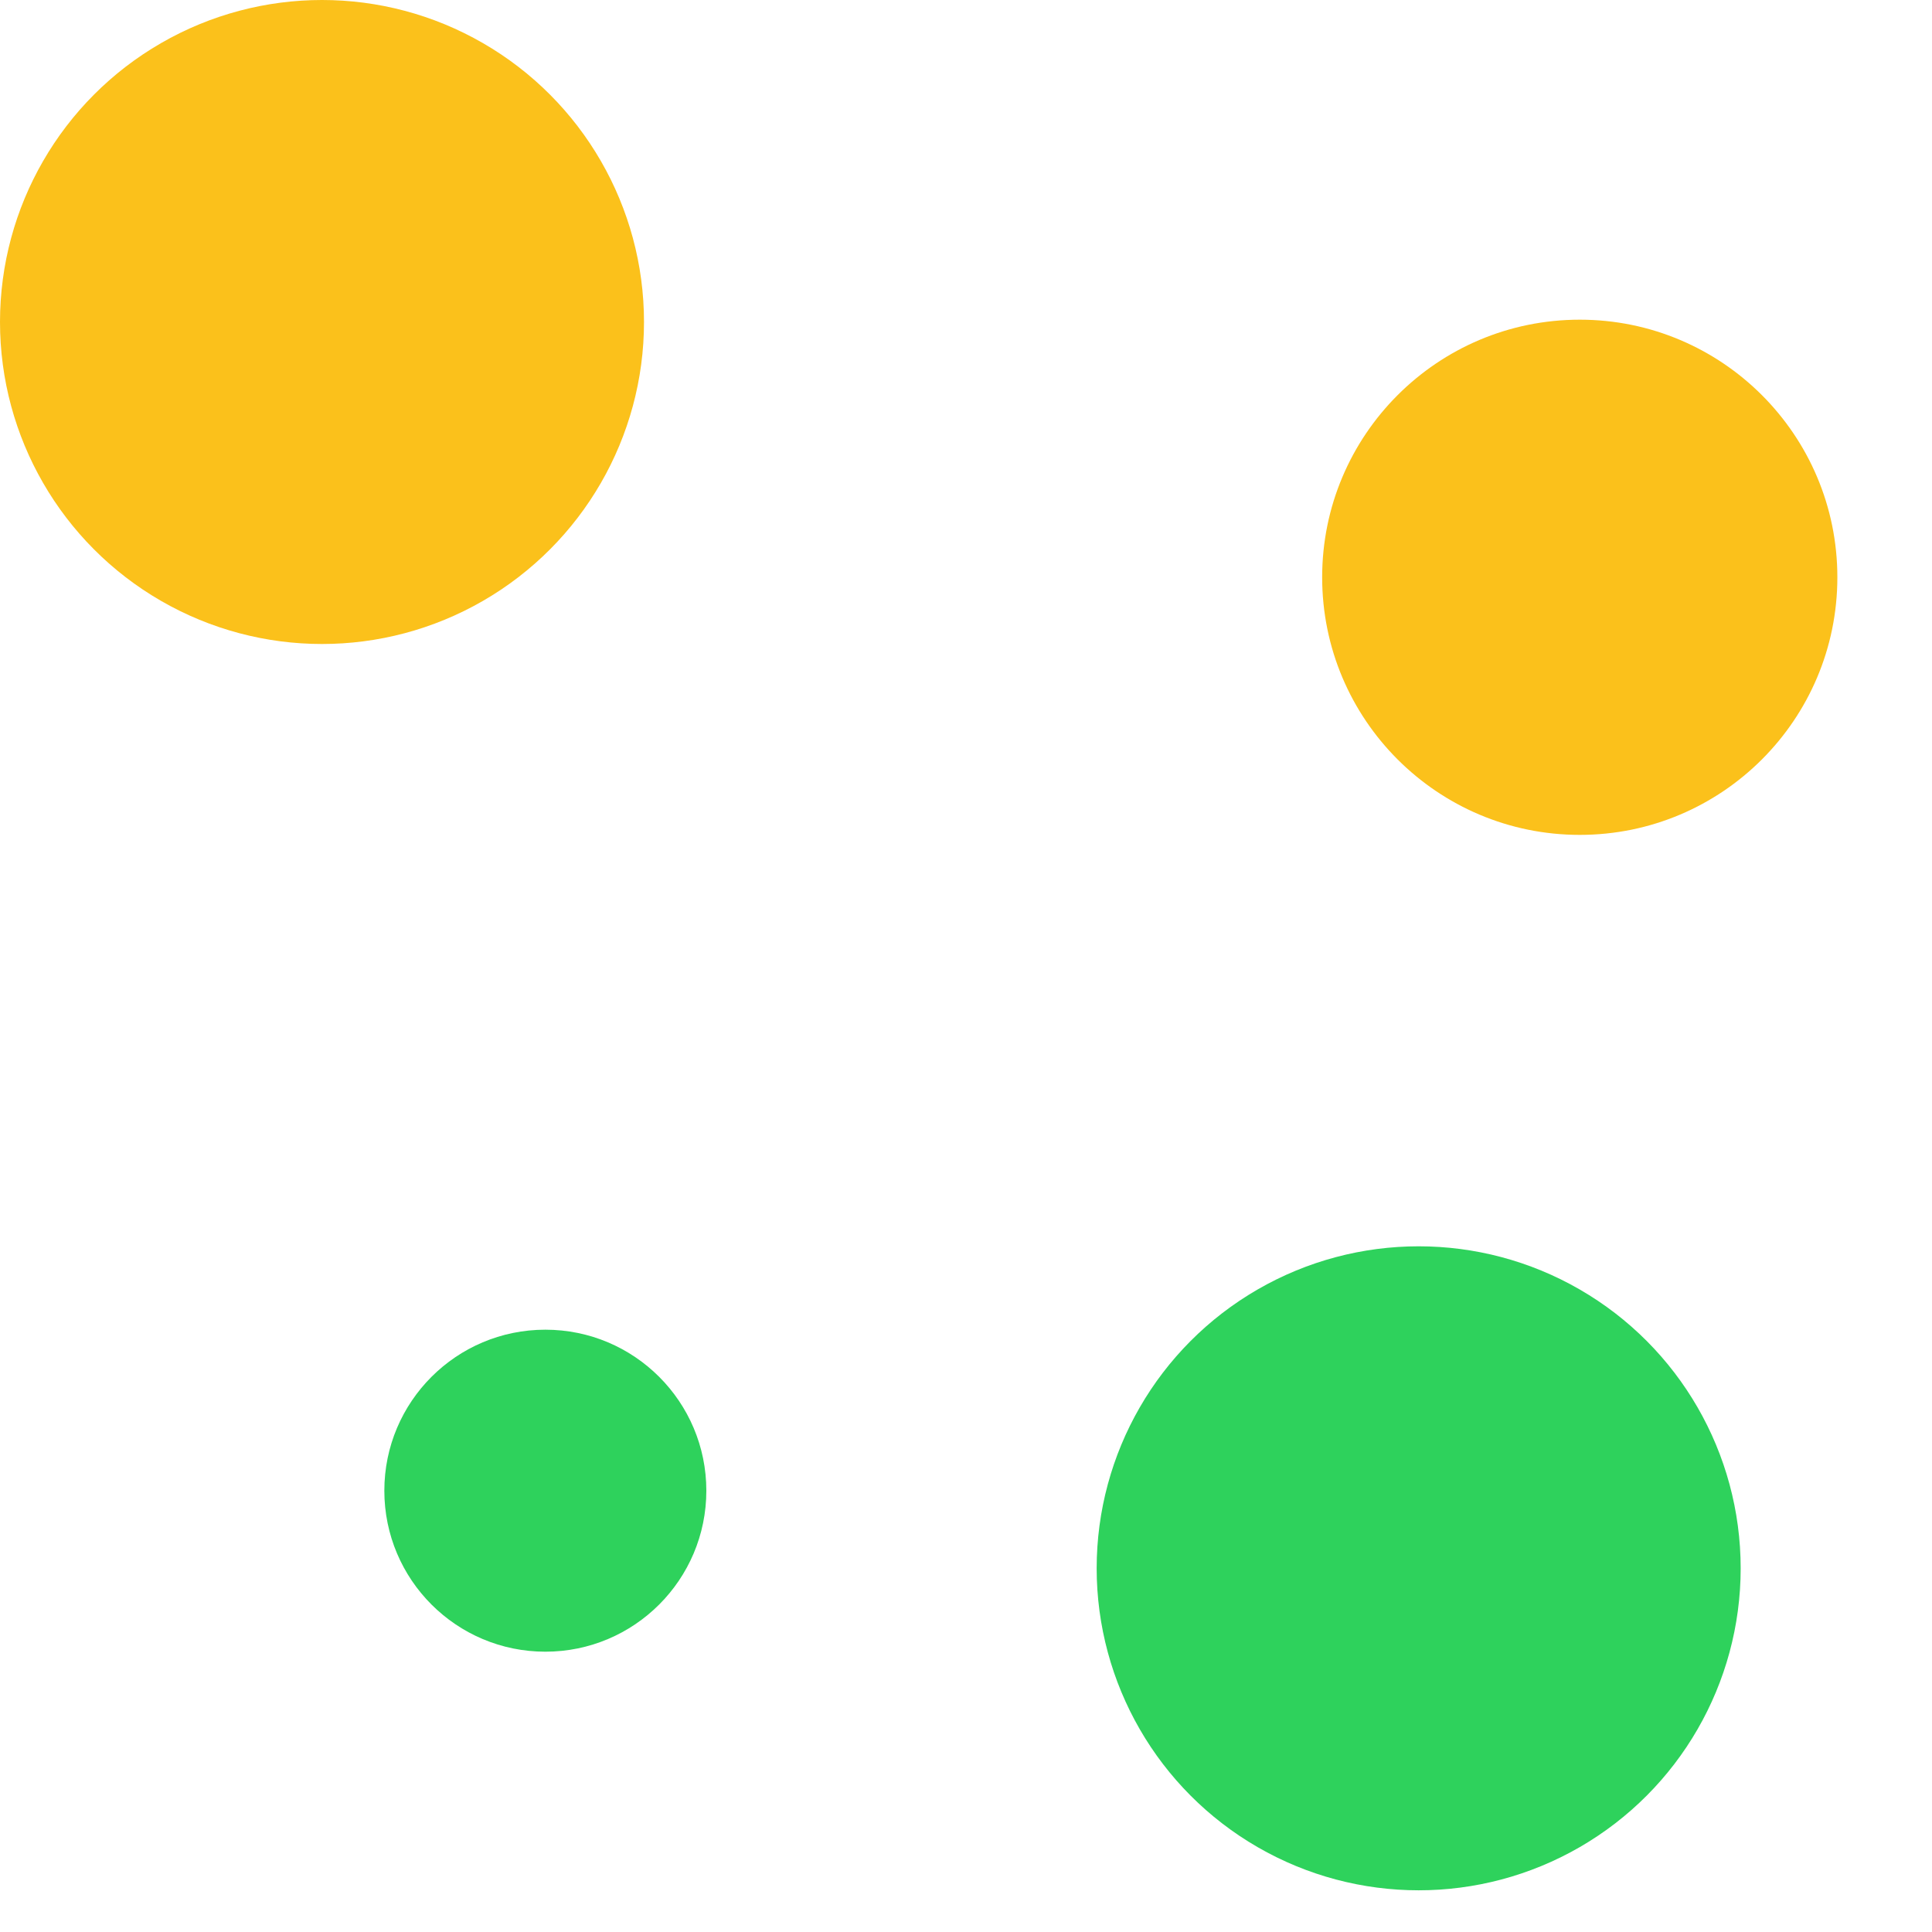 <svg width="150" height="150" viewBox="0 0 150 150" fill="none" xmlns="http://www.w3.org/2000/svg">
<ellipse cx="42.34" cy="115.737" rx="12.5" ry="12.5" fill="#2ED25C"/>
<circle cx="25" cy="25" r="25" fill="#FBC11B"/>
<ellipse cx="110.145" cy="121.763" rx="25" ry="25" fill="#2ED25C"/>
<circle cx="122.652" cy="44.82" r="20" fill="#FBC11B"/>
</svg>
